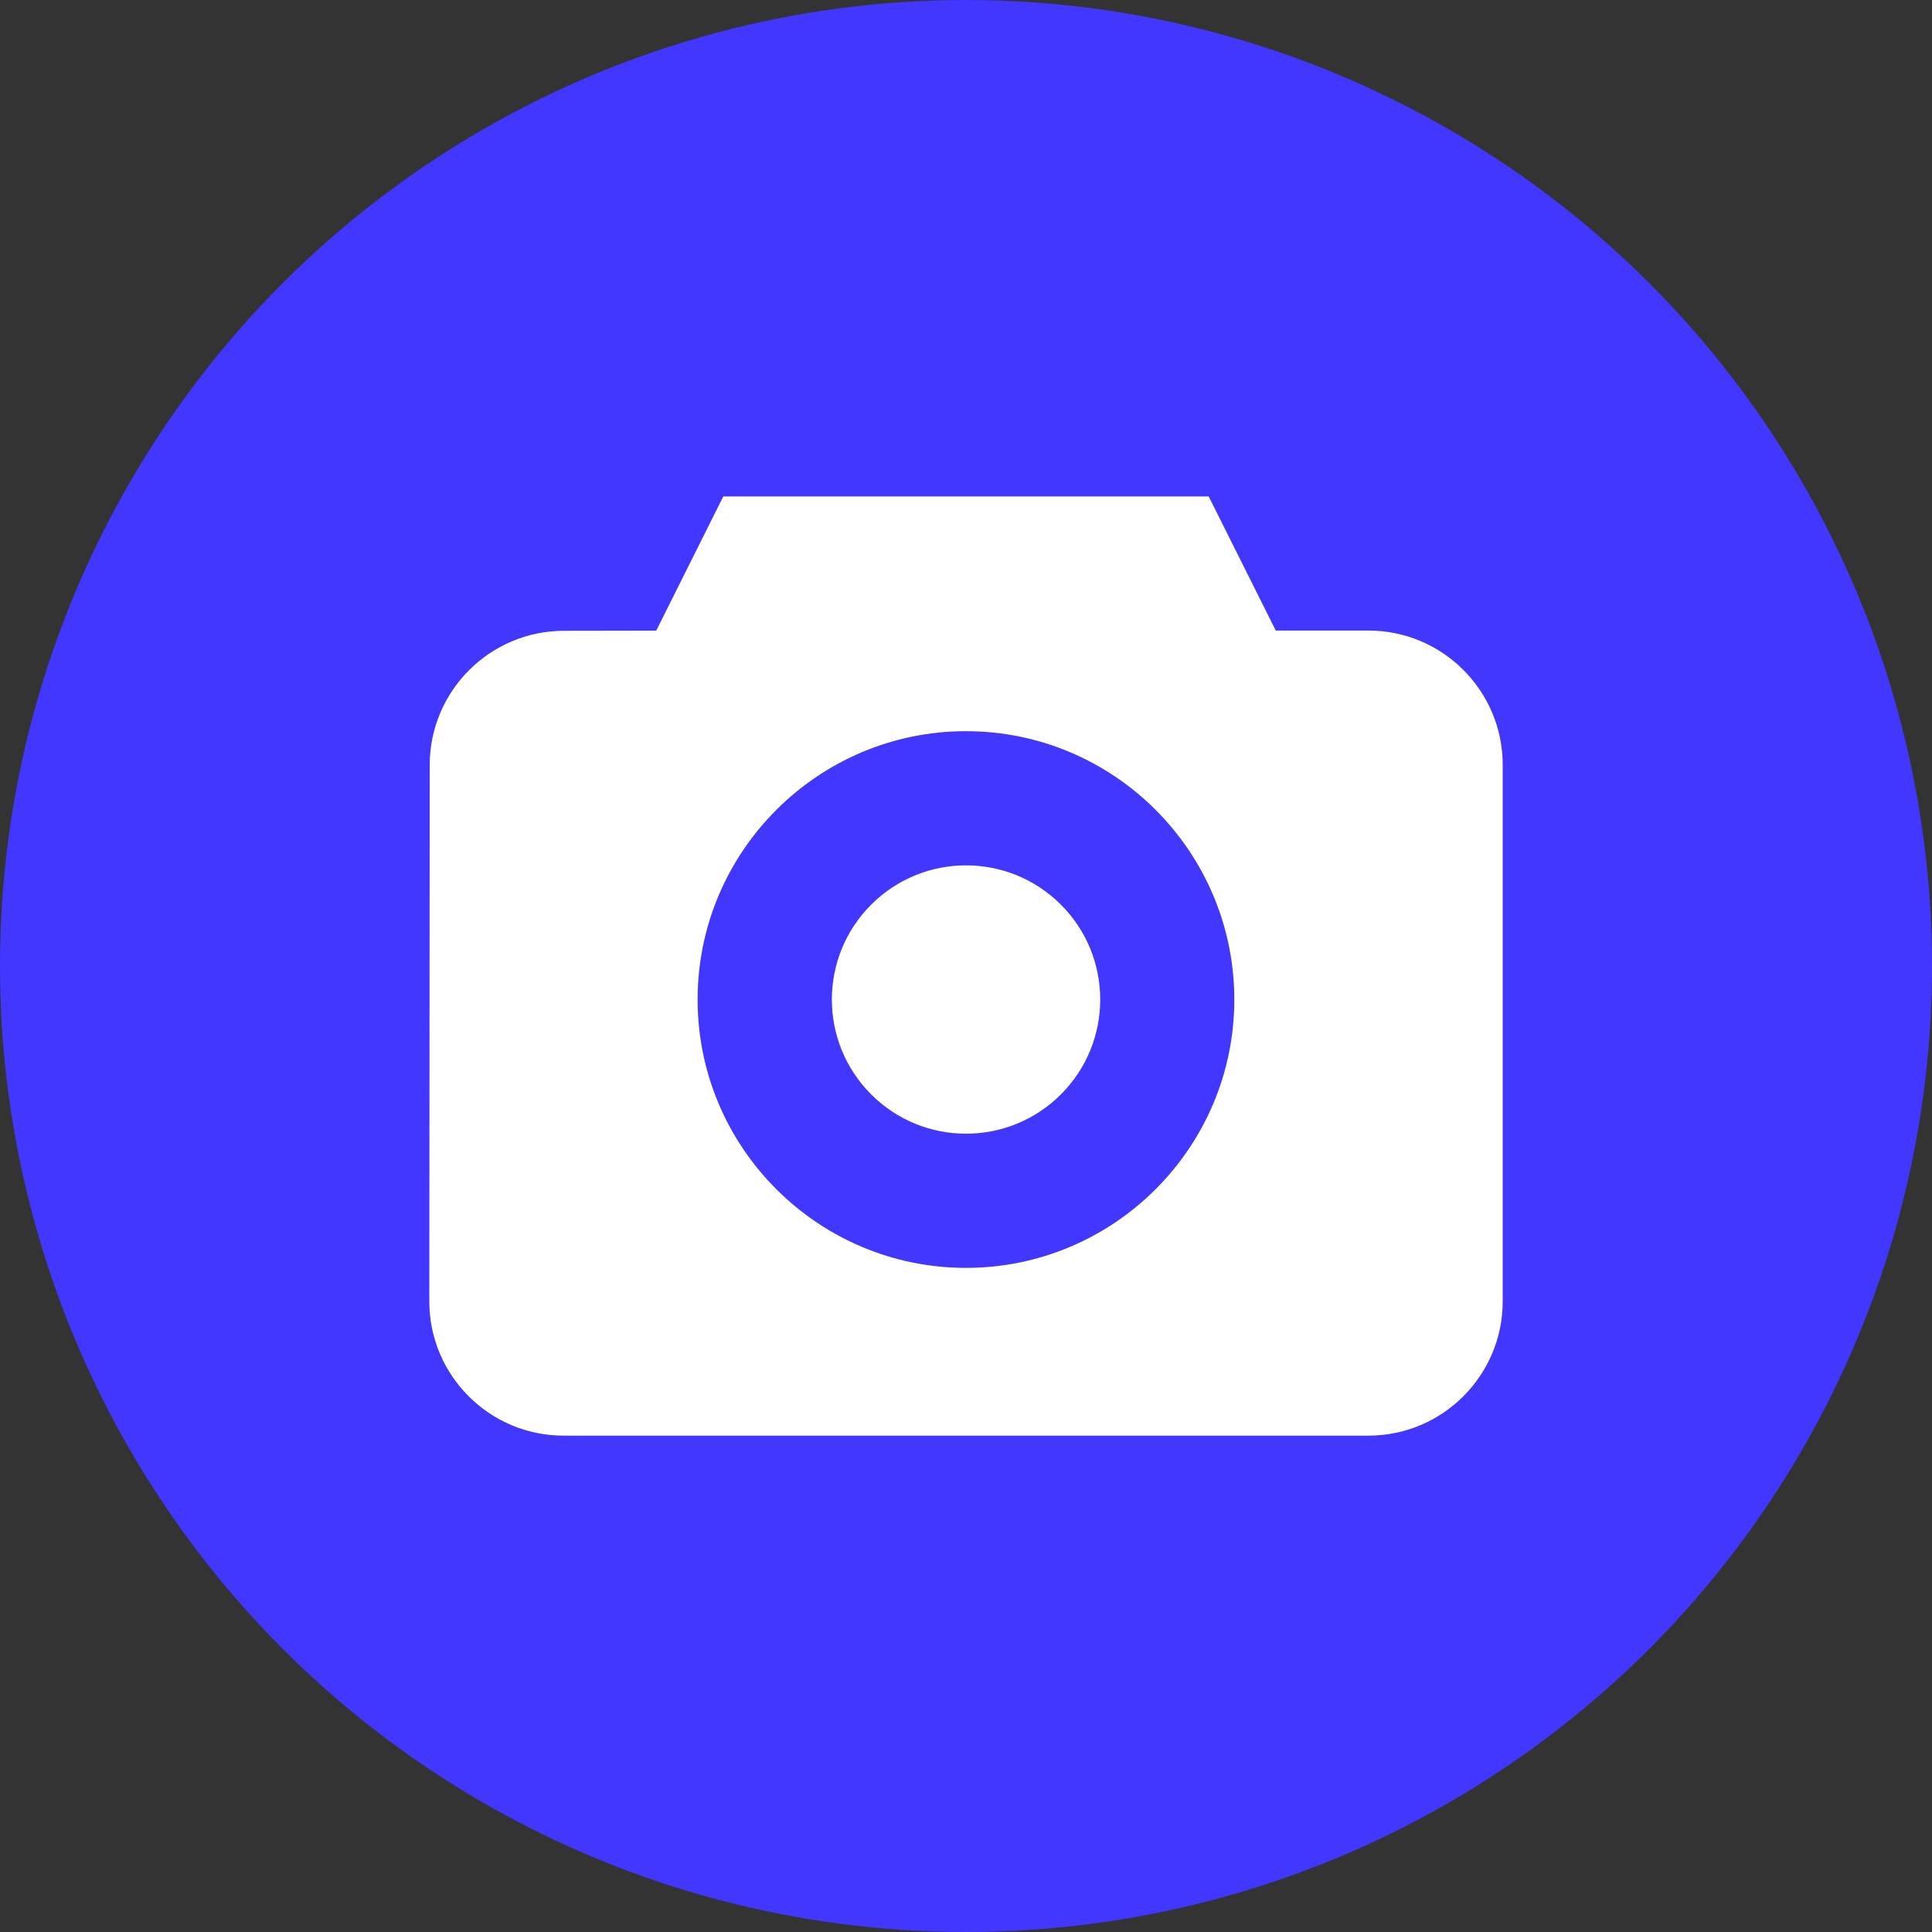 <svg width="24" height="24" viewBox="0 0 24 24" fill="none" xmlns="http://www.w3.org/2000/svg">
<rect x="0" y="0" width="24" height="24" fill="#333333" stroke="none"/>
<circle cx="12" cy="12" r="12" fill="#4137FF"/>
<path d="M13.179 11.238C13.83 11.889 13.83 12.944 13.179 13.595C12.528 14.246 11.473 14.246 10.822 13.595C10.171 12.944 10.171 11.889 10.822 11.238C11.473 10.587 12.528 10.587 13.179 11.238Z" fill="white"/>
<path d="M17 7.833H15.848L15.015 6.167H8.985L8.152 7.834L7.002 7.836C6.085 7.838 5.339 8.585 5.338 9.502L5.333 16.166C5.333 17.086 6.081 17.834 7 17.834H17C17.919 17.834 18.667 17.086 18.667 16.167V9.5C18.667 8.581 17.919 7.833 17 7.833ZM12 15.75C10.162 15.75 8.666 14.255 8.666 12.417C8.666 10.579 10.162 9.083 12 9.083C13.838 9.083 15.333 10.579 15.333 12.417C15.333 14.255 13.838 15.75 12 15.75Z" fill="white"/>
</svg>
